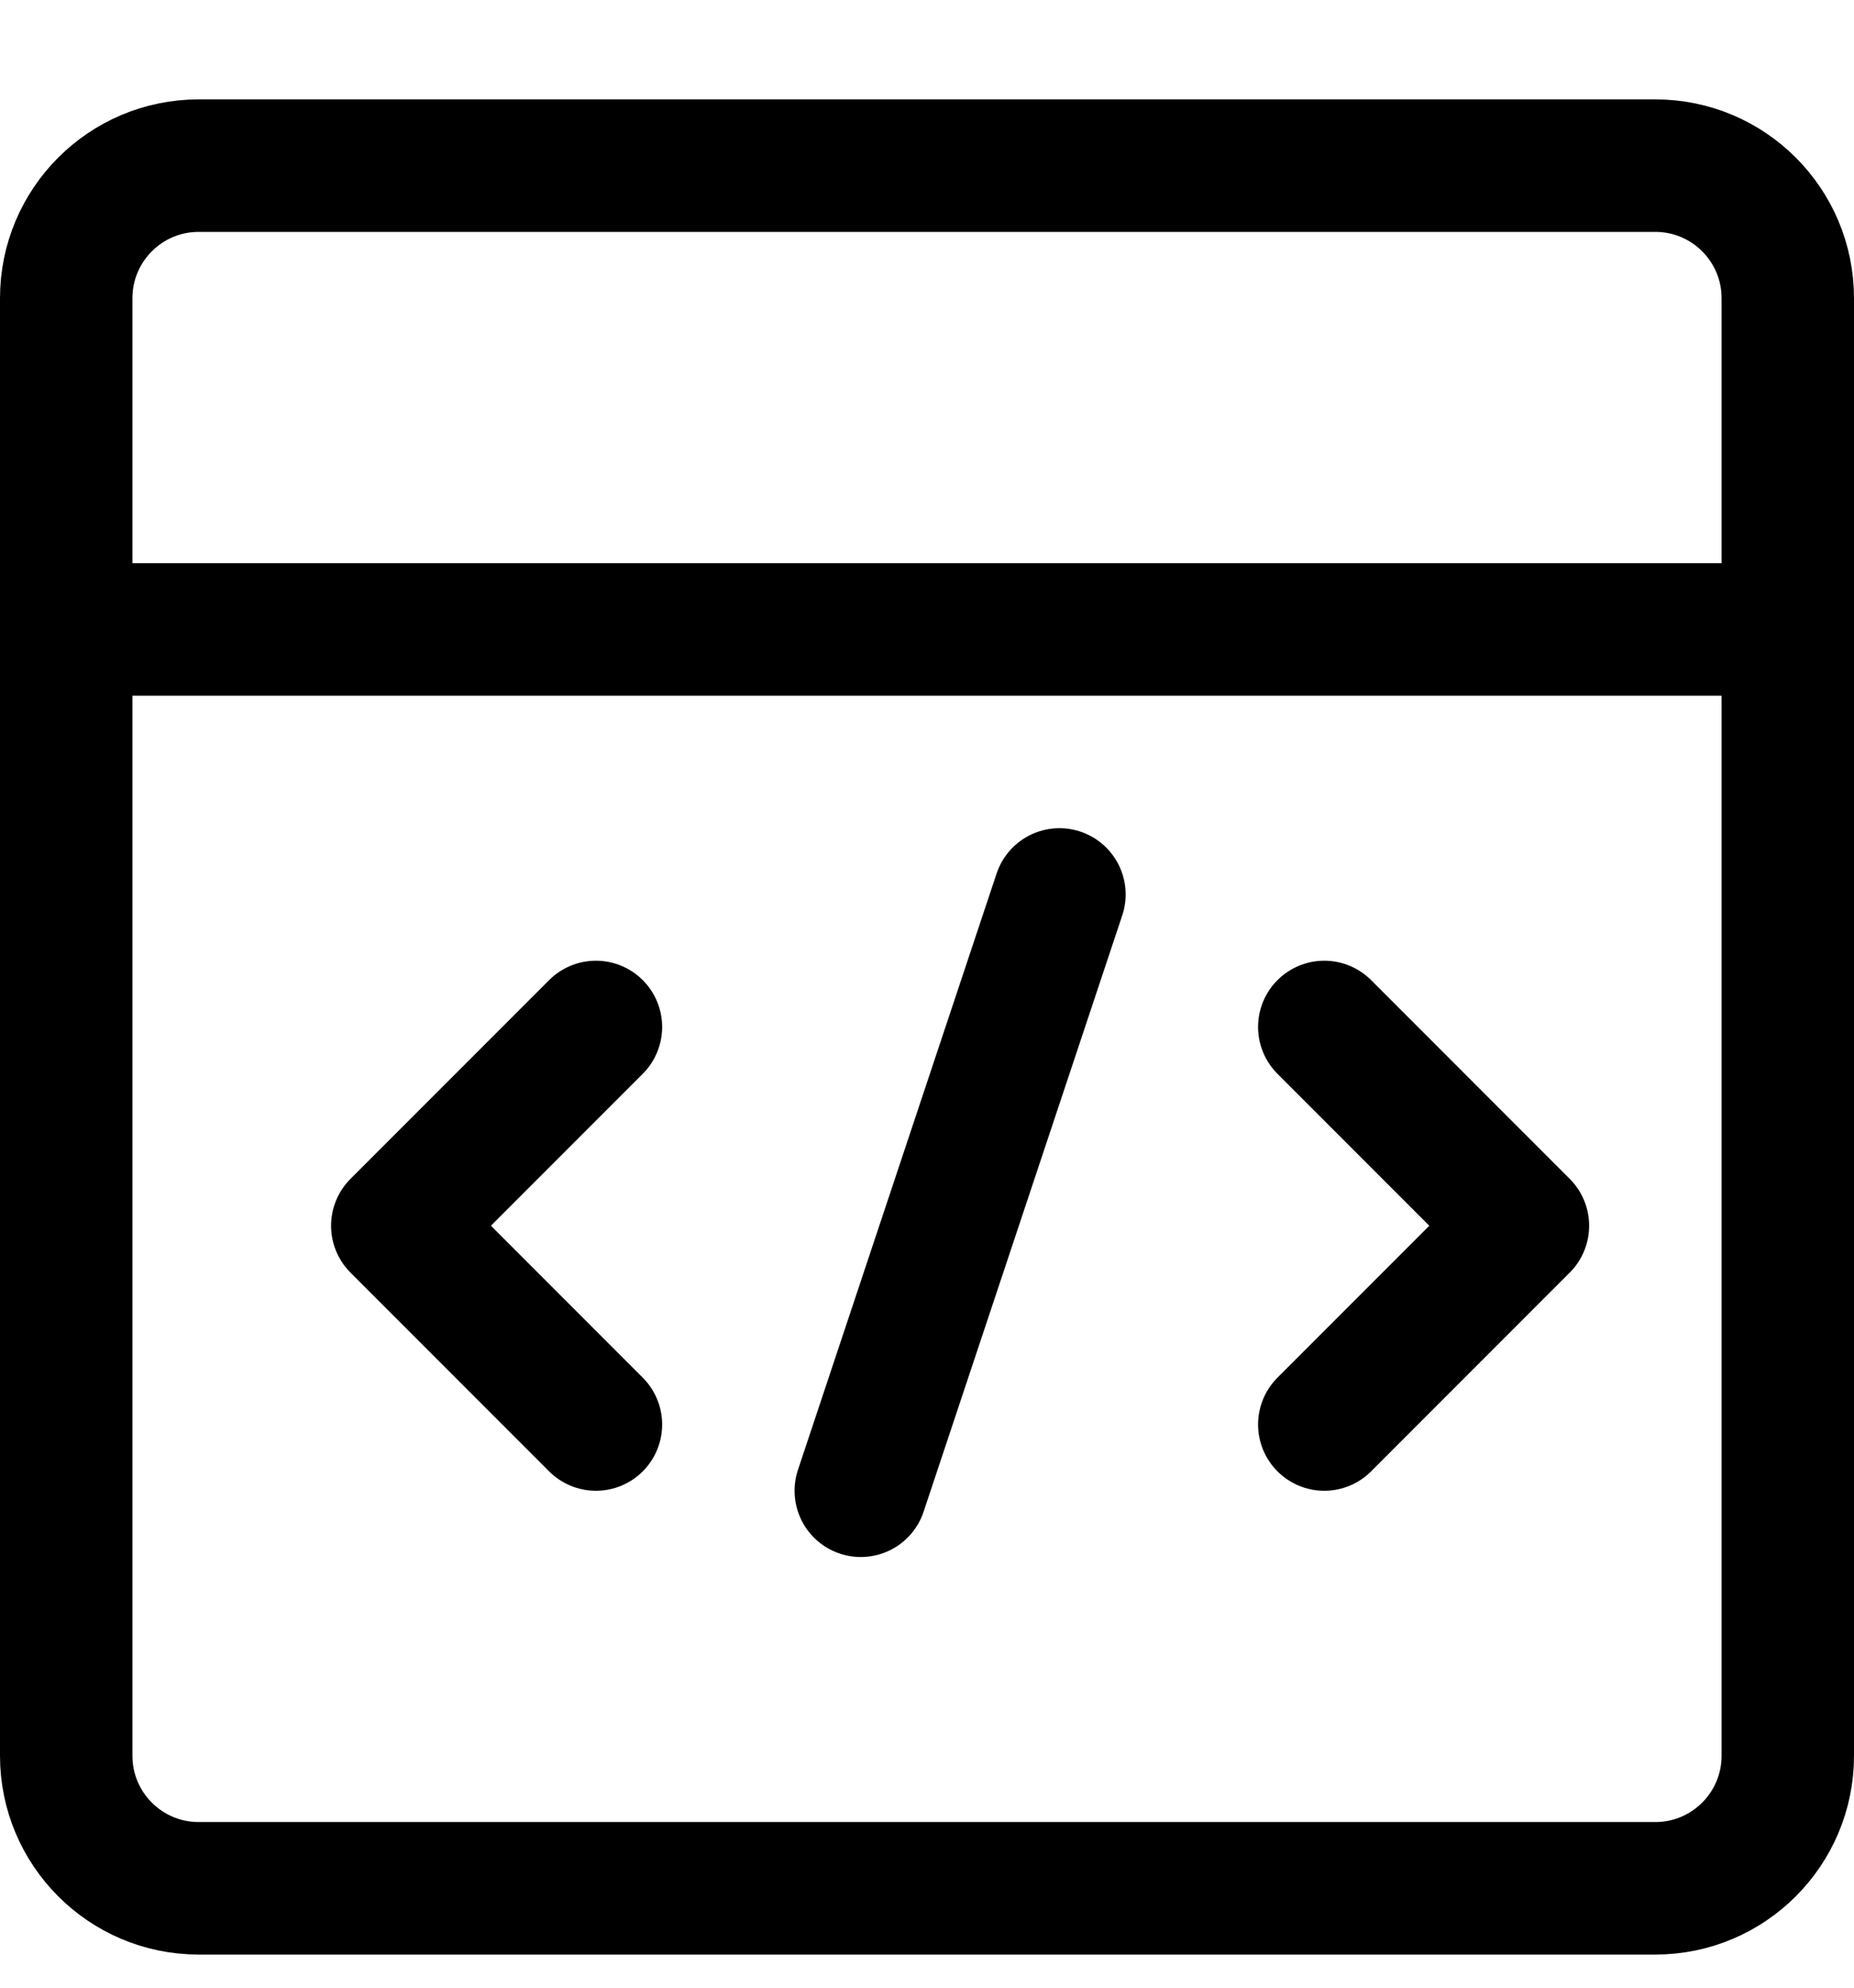 <svg width="14" height="15" viewBox="0 0 14 15" fill="none" xmlns="http://www.w3.org/2000/svg">
<g clip-path="url(#clip0_6_4922)">
<path d="M12.5 1.25H1.5C0.948 1.25 0.5 1.698 0.5 2.25V13.25C0.5 13.802 0.948 14.25 1.5 14.25H12.5C13.052 14.25 13.5 13.802 13.5 13.25V2.25C13.5 1.698 13.052 1.25 12.5 1.25Z" stroke="#000001" stroke-linecap="round" stroke-linejoin="round"/>
<path d="M0.5 4.75H13.5" stroke="#000001" stroke-linecap="round" stroke-linejoin="round"/>
<path d="M4.5 7.75L3 9.25L4.5 10.75" stroke="#000001" stroke-linecap="round" stroke-linejoin="round"/>
<path d="M10 7.75L11.5 9.25L10 10.75" stroke="#000001" stroke-linecap="round" stroke-linejoin="round"/>
<path d="M6.5 11.25L8 6.75" stroke="#000001" stroke-linecap="round" stroke-linejoin="round"/>
</g>
<defs>
<clipPath id="clip0_6_4922">
<rect width="14" height="14" fill="white" transform="translate(0 0.75)"/>
</clipPath>
</defs>
</svg>
